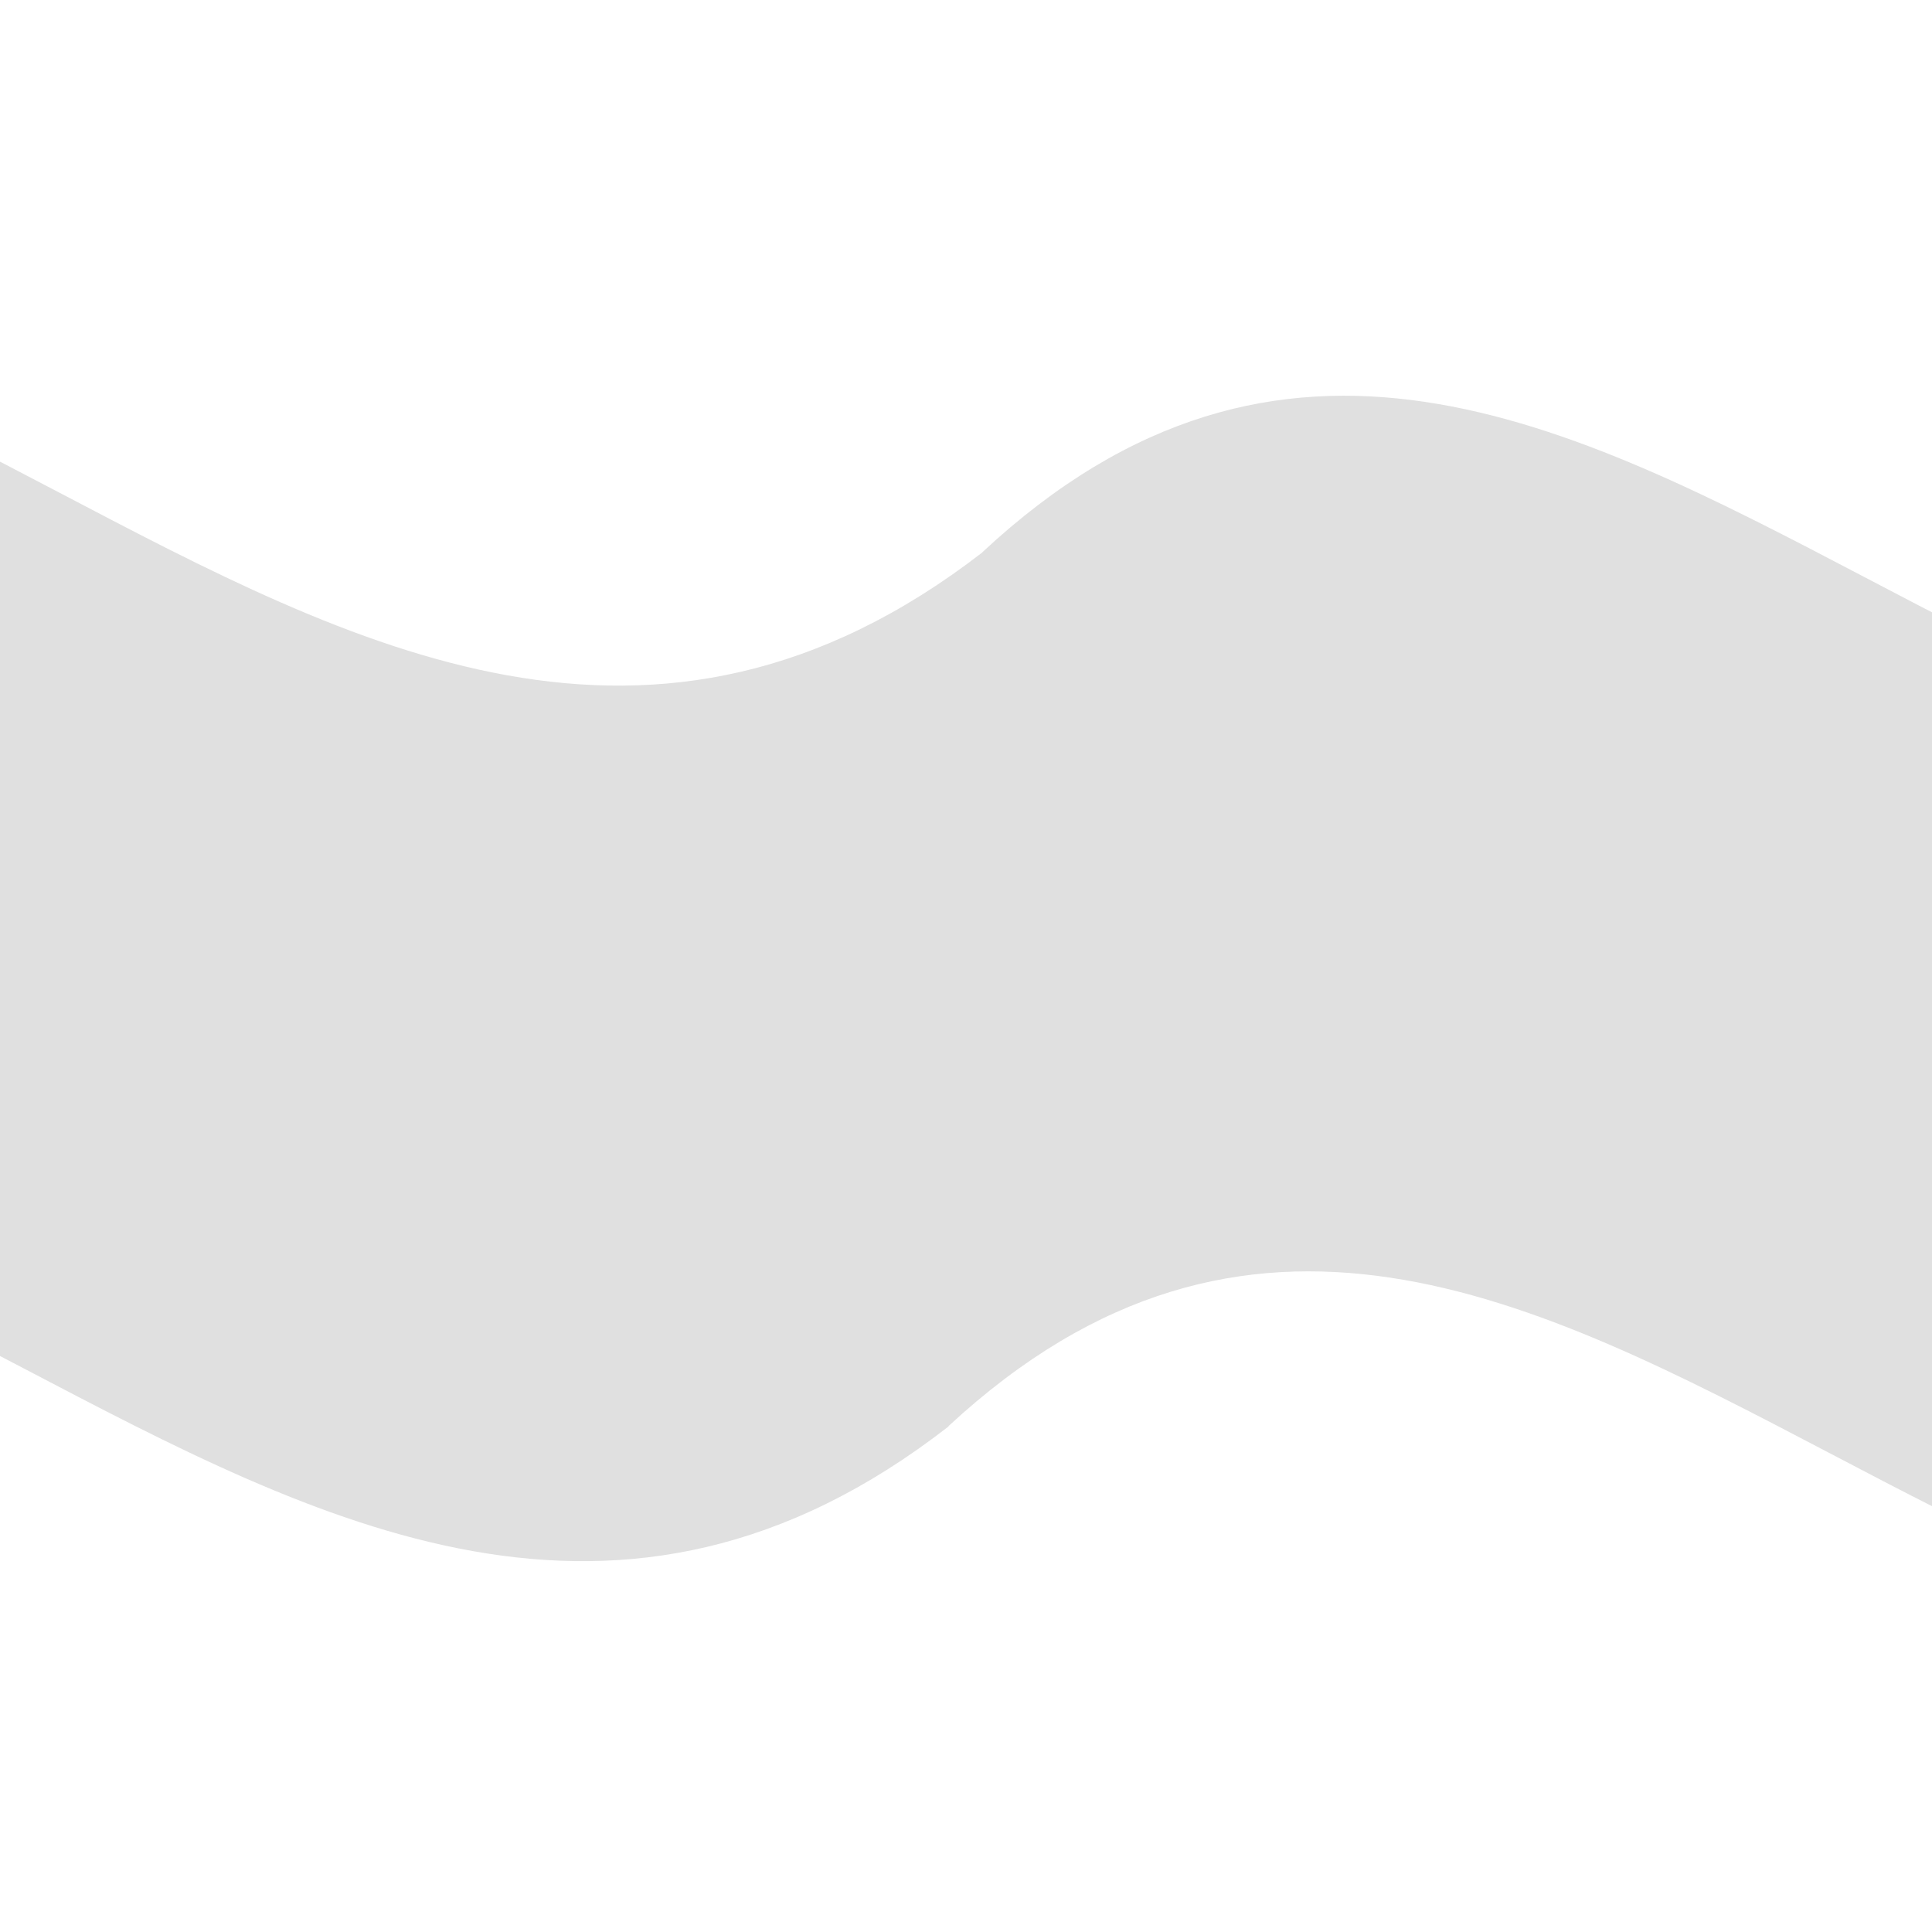 <?xml version="1.0" encoding="utf-8"?>
<!-- Generator: Adobe Illustrator 26.0.2, SVG Export Plug-In . SVG Version: 6.00 Build 0)  -->
<svg version="1.1" id="レイヤー_1" xmlns="http://www.w3.org/2000/svg" xmlns:xlink="http://www.w3.org/1999/xlink" x="0px"
	 y="0px" viewBox="0 0 1000 1000" style="enable-background:new 0 0 1000 1000;" xml:space="preserve">
<style type="text/css">
	.st0{fill-rule:evenodd;clip-rule:evenodd;fill:#E0E0E0;}
</style>
<path class="st0" d="M1424.8,781.7c-340.4,264.7-624.4-330-933.8-43.6l0,0.2c-340.7,265-625-331.2-934.8-42.7l18.9-453.2
	C-115.8-46,168.2,549,508.5,285.9l0-0.1c309.8-288.6,594,307.7,934.8,42.7L1424.8,781.7z"/>
</svg>

